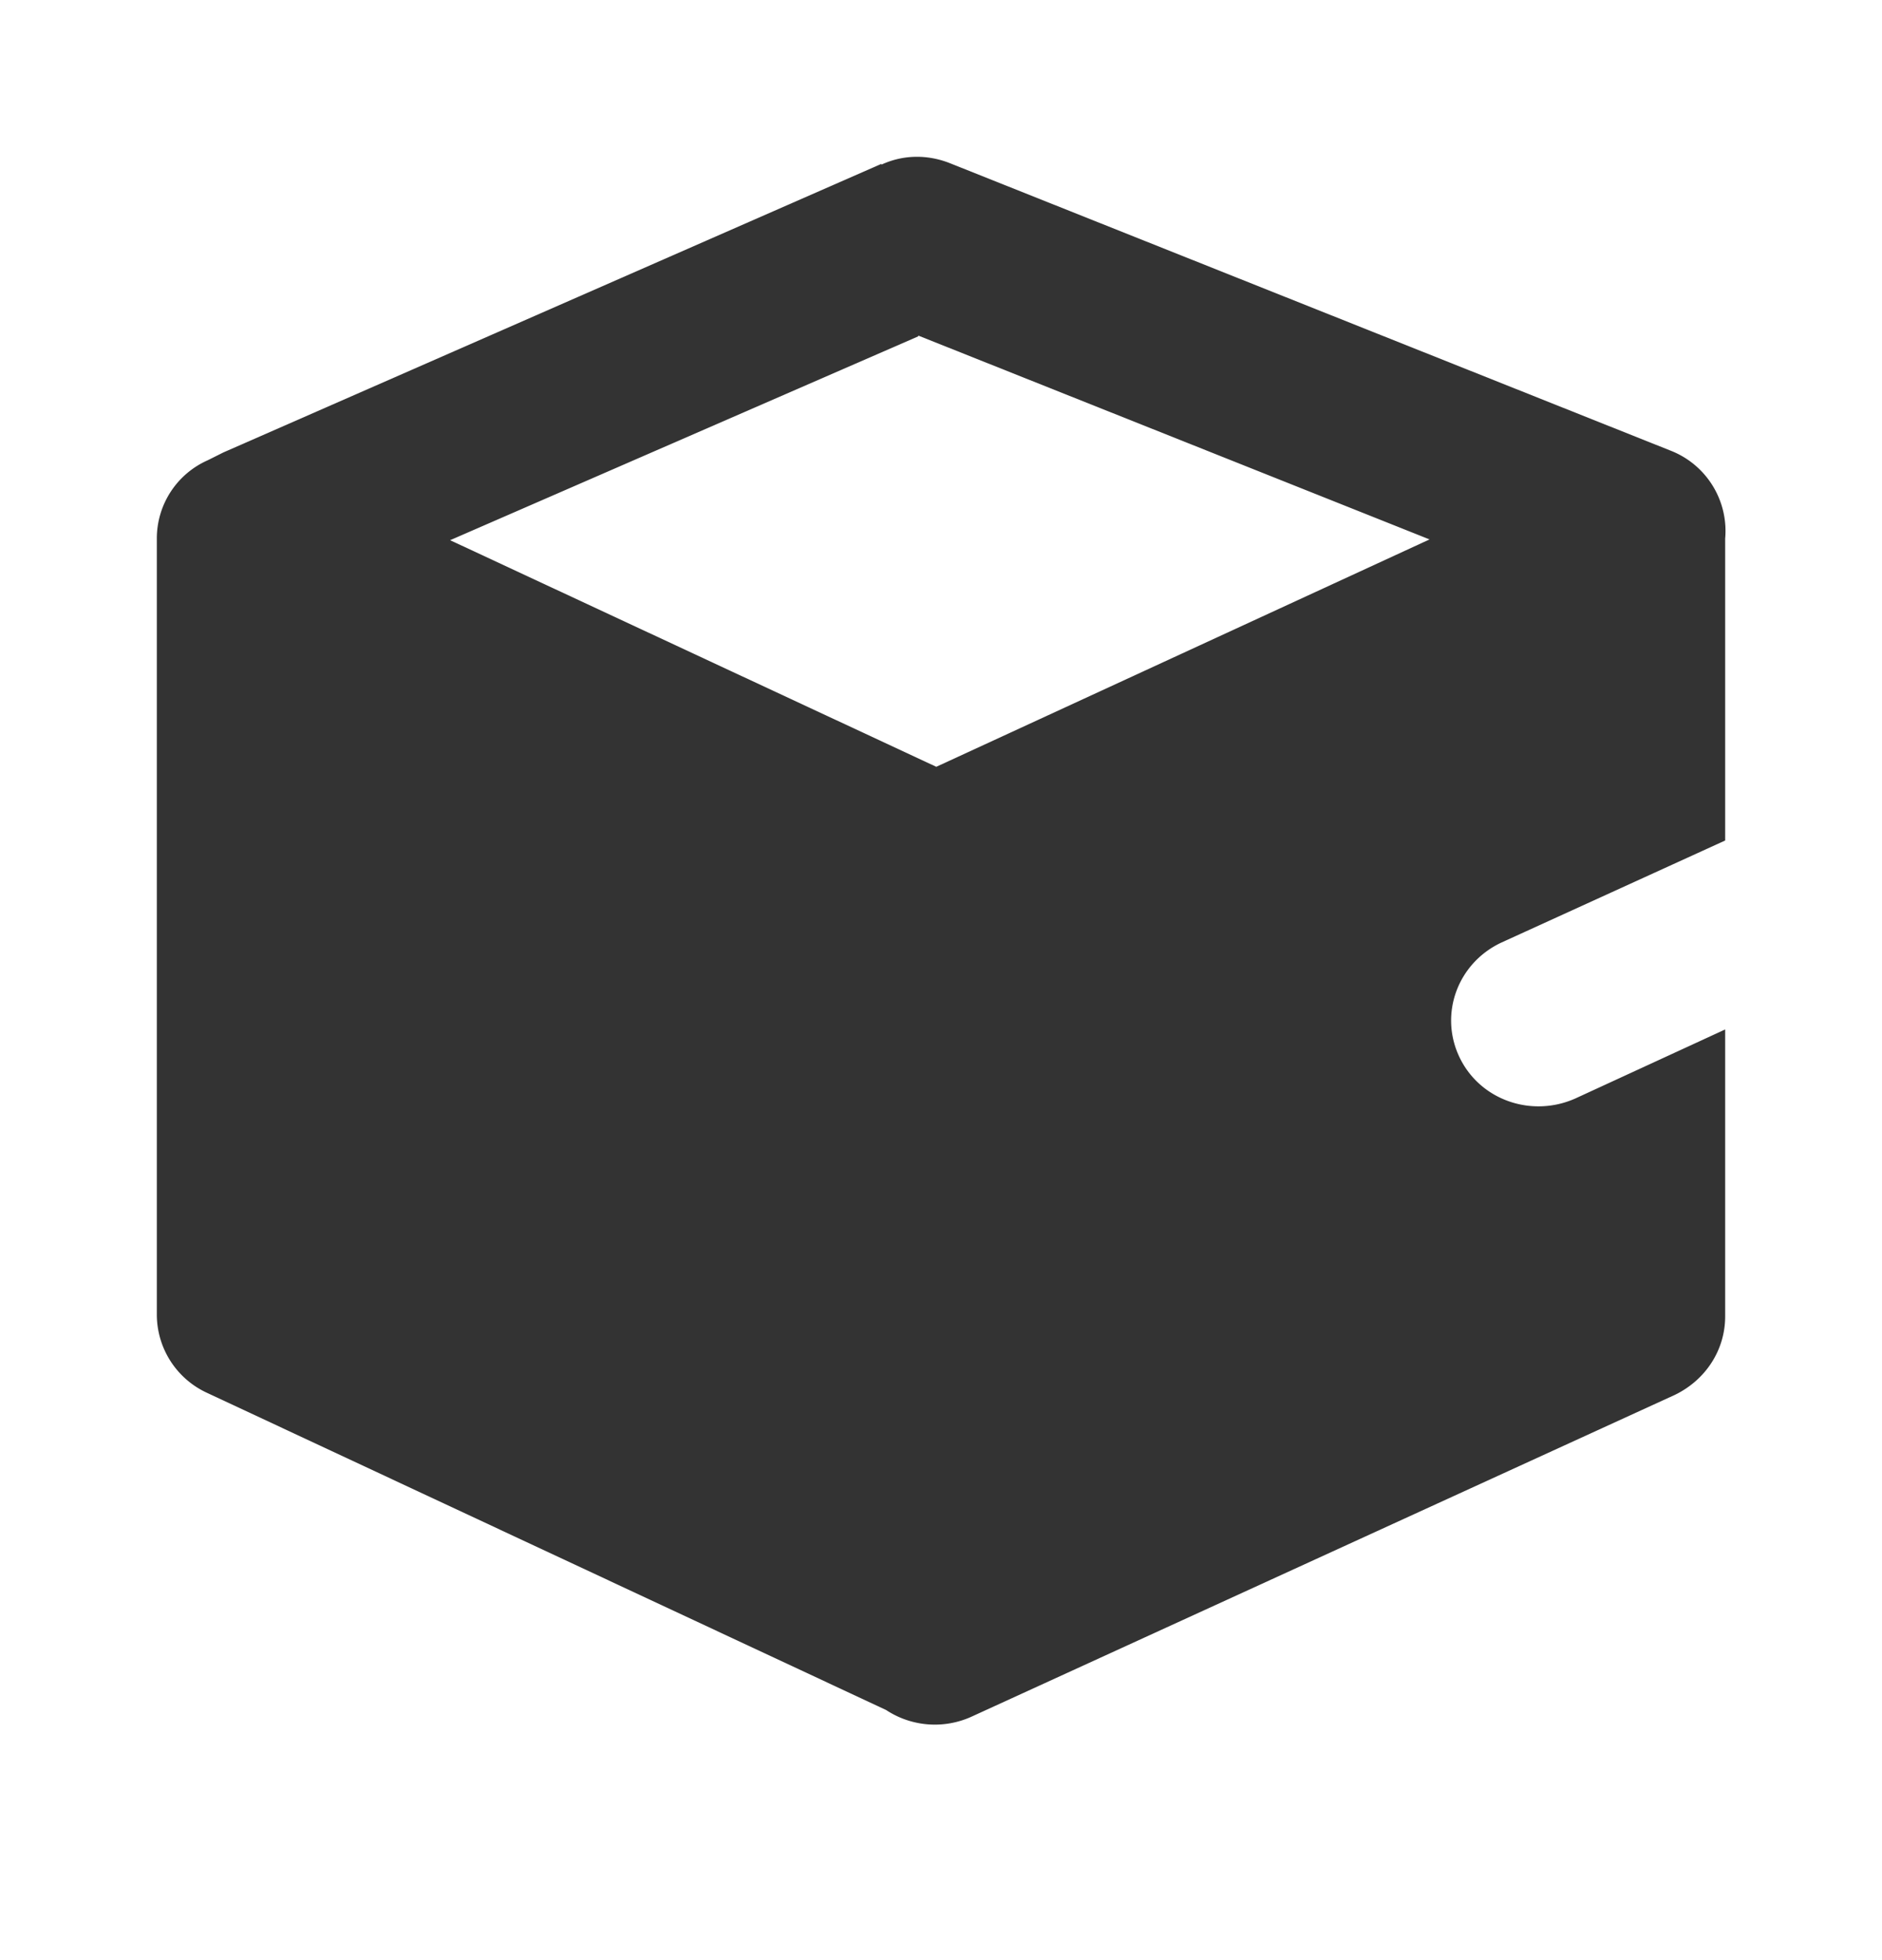 <svg xmlns="http://www.w3.org/2000/svg" width="24" height="25" fill="none"><path fill-rule="evenodd" clip-rule="evenodd" d="M11.24 2.1c.28-.13.59-.13.87-.02l9.2 3.67A1.1 1.1 0 0 1 22 6.87v3.85l-2.85 1.3c-.56.26-.8.91-.54 1.46.26.55.92.78 1.48.53l1.91-.88v3.66c0 .43-.25.81-.64 1l-8.96 4.1a1.13 1.13 0 0 1-1.1-.08l-8.67-4.05a1.1 1.1 0 0 1-.63-.99v-9.9a1.09 1.09 0 0 1 .65-1l.2-.1 8.39-3.68Zm.47 2.18 6.52 2.6-6.29 2.9-6.2-2.89 5.97-2.6Z" fill="#333"/></svg>